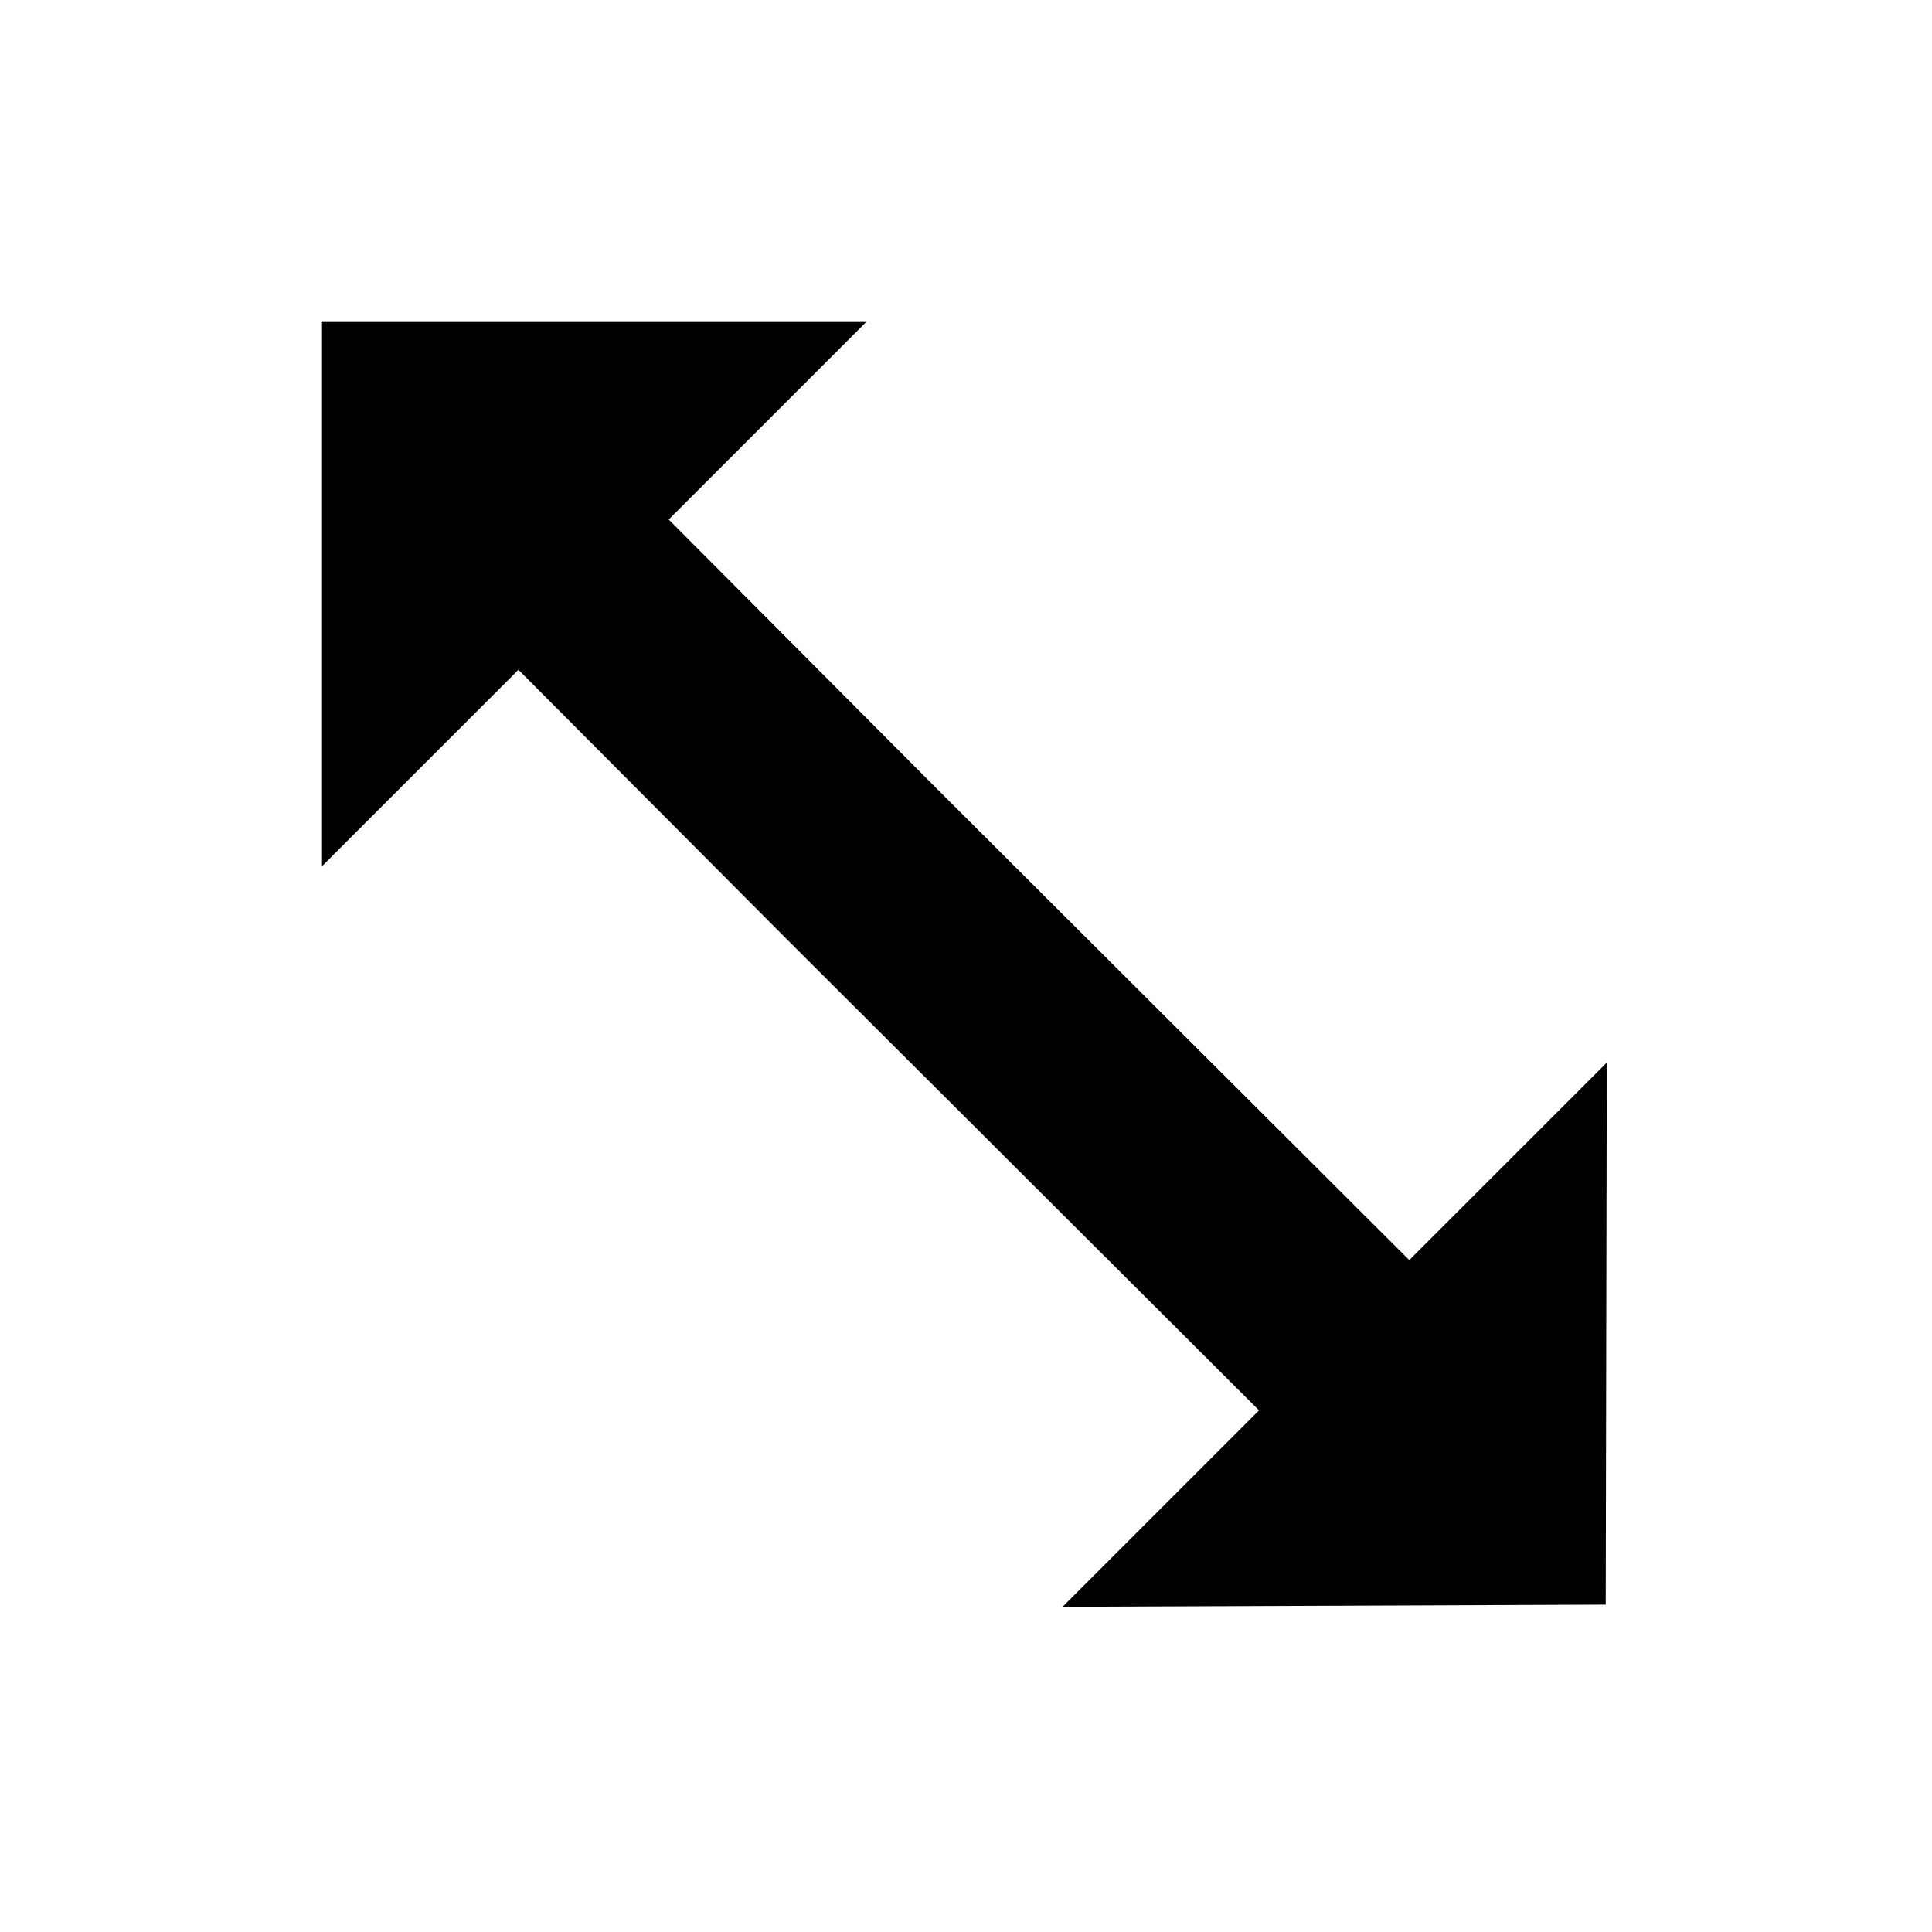 <svg width="18" height="18" viewBox="0 0 18 18" fill="none" xmlns="http://www.w3.org/2000/svg">
<g filter="url(#filter0_d_2_188)">
<path d="M6.24 8.07L10.31 12.14L7.49 14.97L15.96 14.95L15.97 6.48L13.13 9.32L9.06 5.26L7.64 3.84L10.49 1H2V9.48L4.83 6.66L6.24 8.07Z" fill="white"/>
<path d="M7.3 7.72L11.73 12.14L9.9 13.97L14.96 13.95L14.97 8.9L13.13 10.74L8.7 6.32L6.23 3.84L8.07 2H3V7.07L4.83 5.24L7.3 7.72Z" fill="black"/>
</g>
<defs>
<filter id="filter0_d_2_188" x="0.2" y="0.2" width="17.57" height="17.57" filterUnits="userSpaceOnUse" color-interpolation-filters="sRGB">
<feFlood flood-opacity="0" result="BackgroundImageFix"/>
<feColorMatrix in="SourceAlpha" type="matrix" values="0 0 0 0 0 0 0 0 0 0 0 0 0 0 0 0 0 0 127 0" result="hardAlpha"/>
<feOffset dy="1"/>
<feGaussianBlur stdDeviation="0.9"/>
<feColorMatrix type="matrix" values="0 0 0 0 0 0 0 0 0 0 0 0 0 0 0 0 0 0 0.65 0"/>
<feBlend mode="normal" in2="BackgroundImageFix" result="effect1_dropShadow_2_188"/>
<feBlend mode="normal" in="SourceGraphic" in2="effect1_dropShadow_2_188" result="shape"/>
</filter>
</defs>
</svg>
